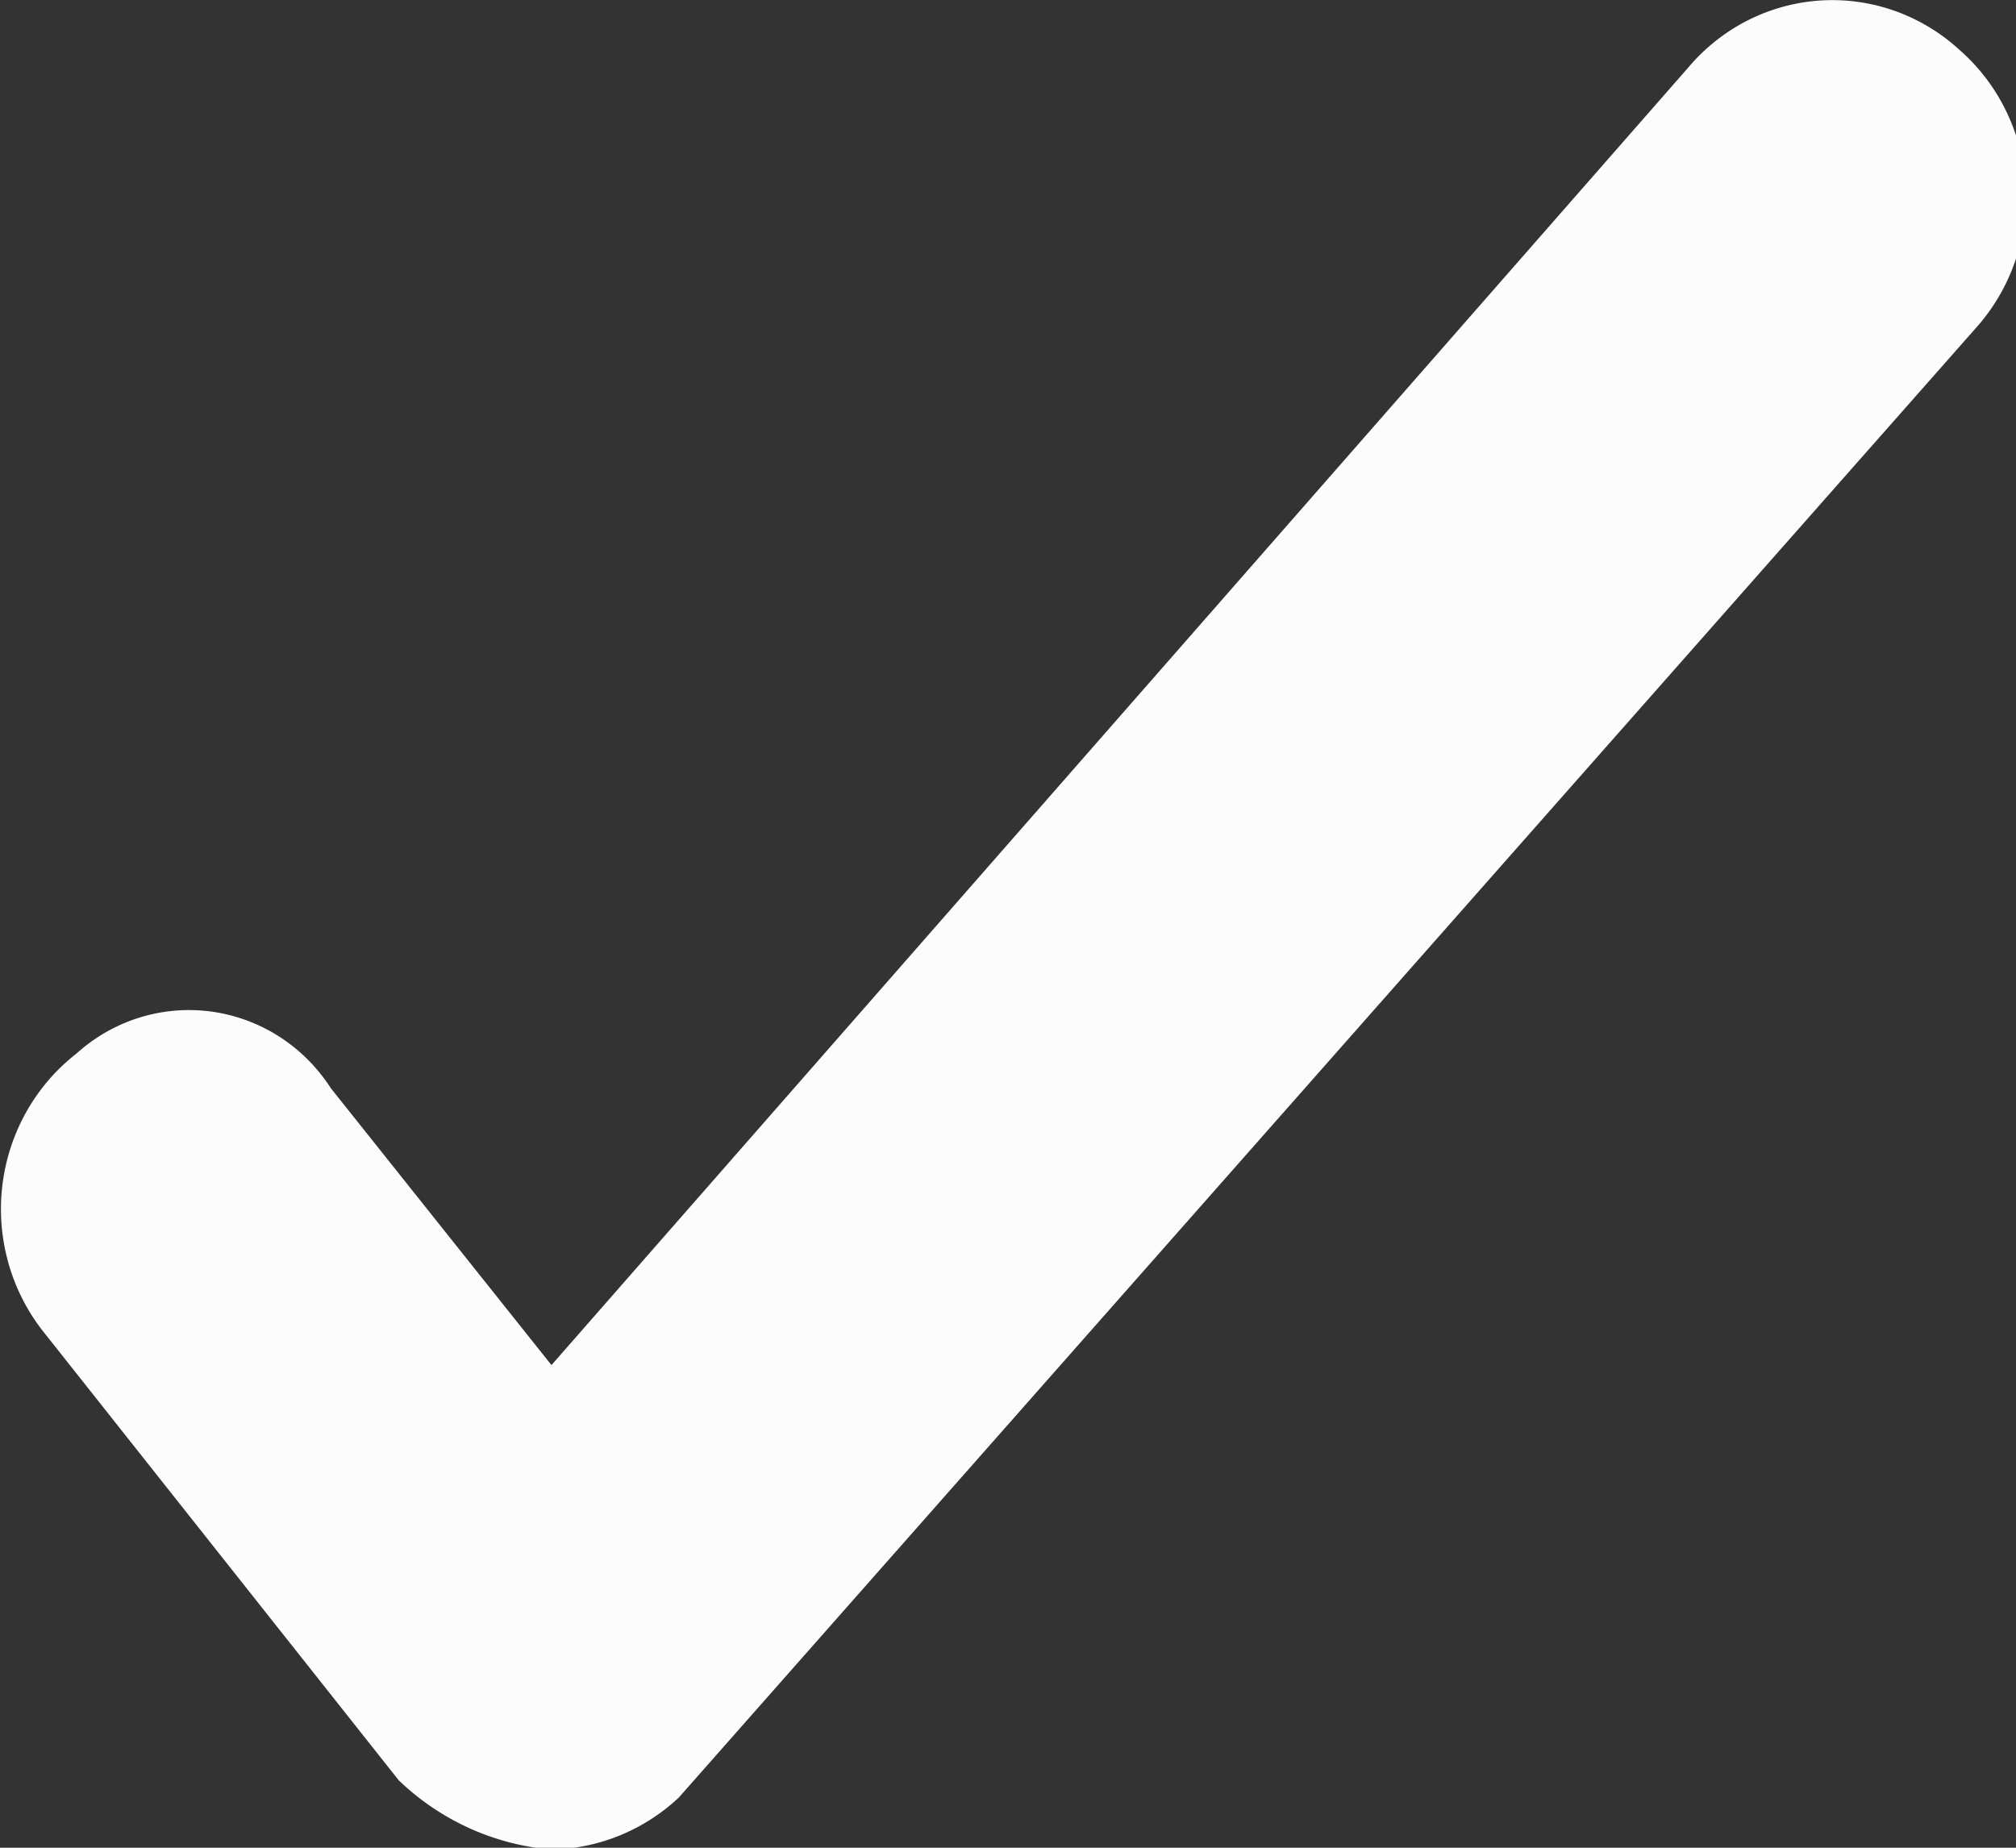 <svg xmlns="http://www.w3.org/2000/svg" xmlns:xlink="http://www.w3.org/1999/xlink" viewBox="0 0 12 11"><rect x="0" y="0" width="12" height="11" fill="#333333" stroke="none"/><defs><style>.cls-1{fill:#fcfcfc;}</style><symbol id="Checkmark" data-name="Checkmark" viewBox="0 0 11.94 10.69"><path class="cls-1" d="M3.25,10.69h0a1.49,1.49,0,0,1-.9-.4L.25,7.69a1.13,1.13,0,0,1,.2-1.6,1,1,0,0,1,1.5.2l1.3,1.6L9.95.39a1.12,1.12,0,0,1,1.6-.1,1.12,1.12,0,0,1,.1,1.6L4,10.39A1.14,1.14,0,0,1,3.25,10.69Z"/></symbol></defs><title>check</title><g id="Layer_2" data-name="Layer 2"><g id="Layer_1-2" data-name="Layer 1"><g id="About"><g id="Wrapup"><g id="Why"><use id="Checkmark-3" data-name="Checkmark" width="11.94" height="10.69" transform="scale(1.01 1.03)" xlink:href="#Checkmark"/></g></g></g></g></g></svg>